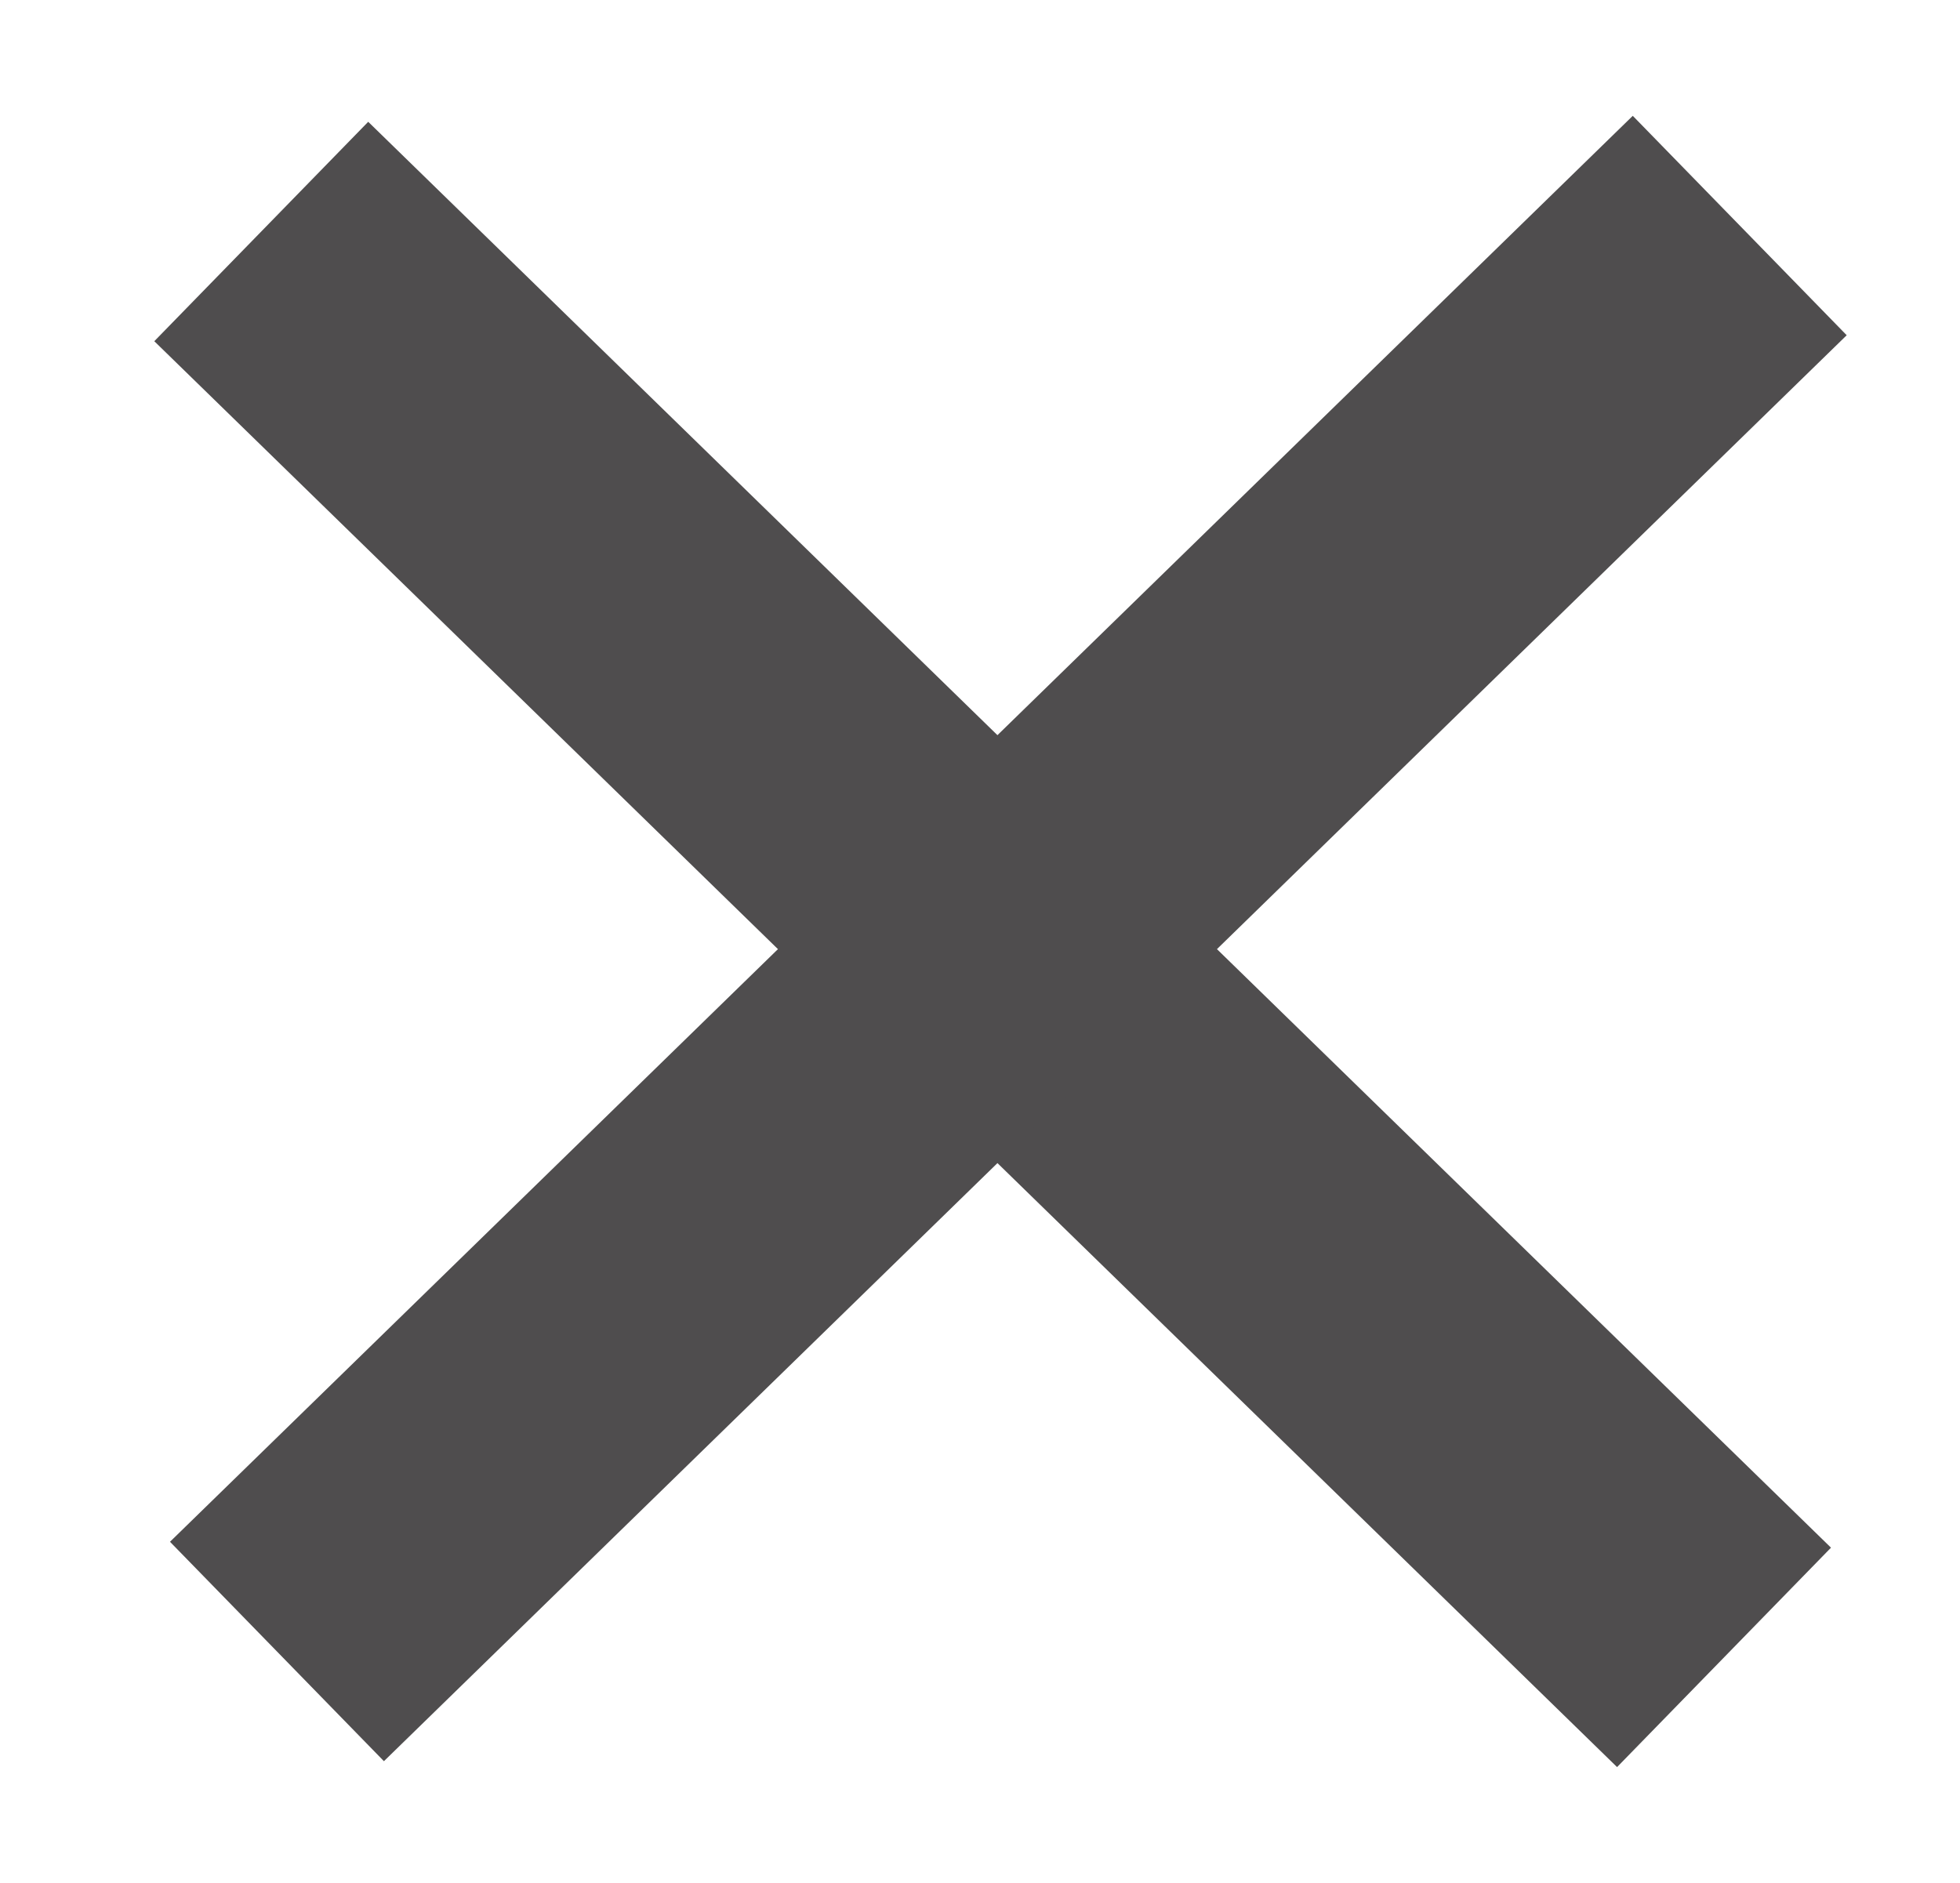 <?xml version="1.0" encoding="utf-8"?>
<!-- Generator: Adobe Illustrator 17.0.0, SVG Export Plug-In . SVG Version: 6.00 Build 0)  -->
<!DOCTYPE svg PUBLIC "-//W3C//DTD SVG 1.1//EN" "http://www.w3.org/Graphics/SVG/1.1/DTD/svg11.dtd">
<svg version="1.1" id="Layer_1" xmlns="http://www.w3.org/2000/svg" xmlns:xlink="http://www.w3.org/1999/xlink" x="0px" y="0px"
	 width="25.583px" height="24.579px" viewBox="0 0 25.583 24.579" enable-background="new 0 0 25.583 24.579" xml:space="preserve">
<line fill="none" stroke="#4F4D4E" stroke-width="4" stroke-miterlimit="10" x1="3.41" y1="3.022" x2="22.503" y2="21.635"/>
<line fill="none" stroke="#4F4D4E" stroke-width="4" stroke-miterlimit="10" x1="3.615" y1="21.558" x2="22.708" y2="2.944"/>
</svg>

